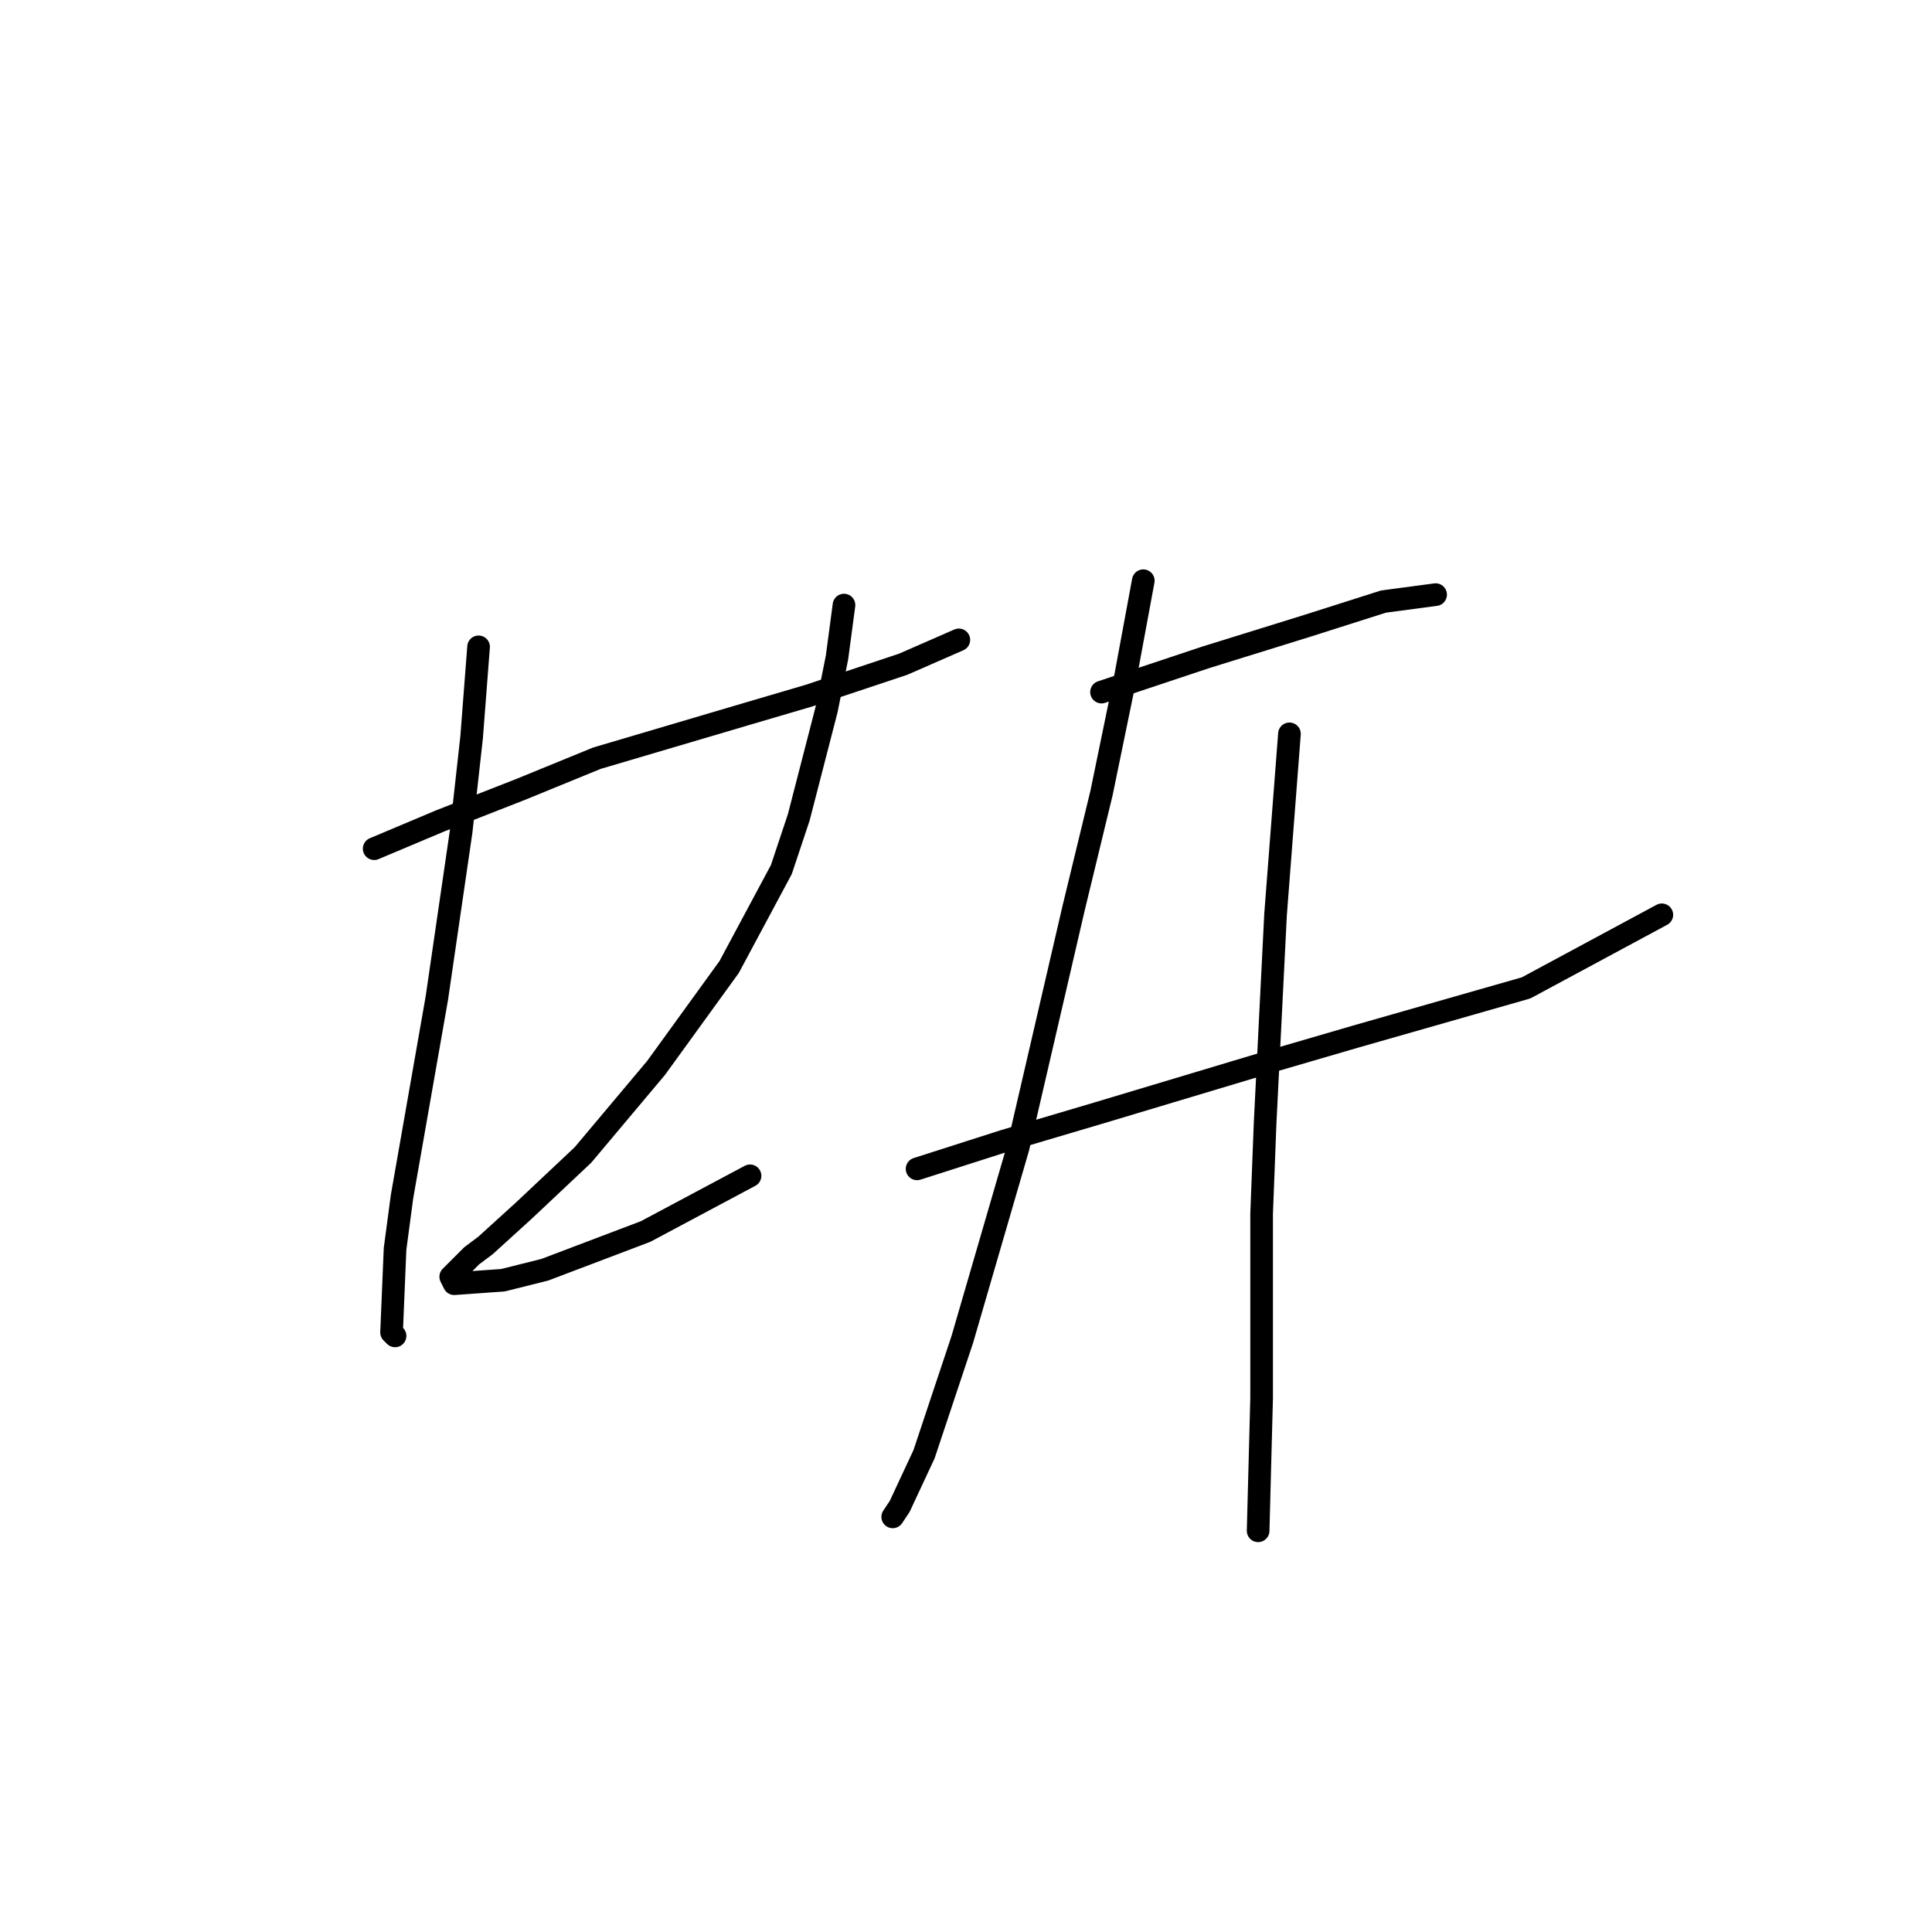 <?xml version="1.0" standalone="no"?>
    <svg width="256" height="256" xmlns="http://www.w3.org/2000/svg" version="1.1">
    <polyline stroke="black" stroke-width="3" stroke-linecap="round" fill="transparent" stroke-linejoin="round" points="49.58 112.455 58.341 108.766 68.948 104.616 79.093 100.466 99.383 94.471 107.222 92.165 119.673 88.015 127.051 84.787 127.051 84.787 " />
        <polyline stroke="black" stroke-width="3" stroke-linecap="round" fill="transparent" stroke-linejoin="round" points="63.414 85.709 62.492 97.699 61.108 110.15 57.88 132.284 53.269 158.569 52.347 165.486 51.885 176.553 52.347 177.015 52.347 177.015 " />
        <polyline stroke="black" stroke-width="3" stroke-linecap="round" fill="transparent" stroke-linejoin="round" points="111.833 80.176 110.911 87.093 109.528 94.01 105.839 108.305 103.533 115.222 96.616 128.134 86.932 141.507 77.248 153.035 69.409 160.414 64.336 165.025 62.492 166.408 59.725 169.175 60.186 170.097 66.642 169.636 72.176 168.253 85.549 163.18 99.383 155.802 99.383 155.802 " />
        <polyline stroke="black" stroke-width="3" stroke-linecap="round" fill="transparent" stroke-linejoin="round" points="145.958 91.704 152.875 89.398 159.792 87.093 173.165 82.942 183.31 79.714 190.227 78.792 190.227 78.792 " />
        <polyline stroke="black" stroke-width="3" stroke-linecap="round" fill="transparent" stroke-linejoin="round" points="121.517 154.88 133.046 151.191 145.497 147.502 168.553 140.585 179.621 137.357 202.216 130.901 220.201 121.217 220.201 121.217 " />
        <polyline stroke="black" stroke-width="3" stroke-linecap="round" fill="transparent" stroke-linejoin="round" points="151.491 76.948 149.186 89.398 145.958 105.077 142.269 120.295 134.89 152.113 127.512 177.476 122.44 192.693 119.212 199.61 118.289 200.994 118.289 200.994 " />
        <polyline stroke="black" stroke-width="3" stroke-linecap="round" fill="transparent" stroke-linejoin="round" points="170.859 97.238 169.937 109.227 169.015 121.217 167.631 148.885 167.17 160.875 167.17 185.315 166.709 202.838 166.709 202.838 " />
        </svg>